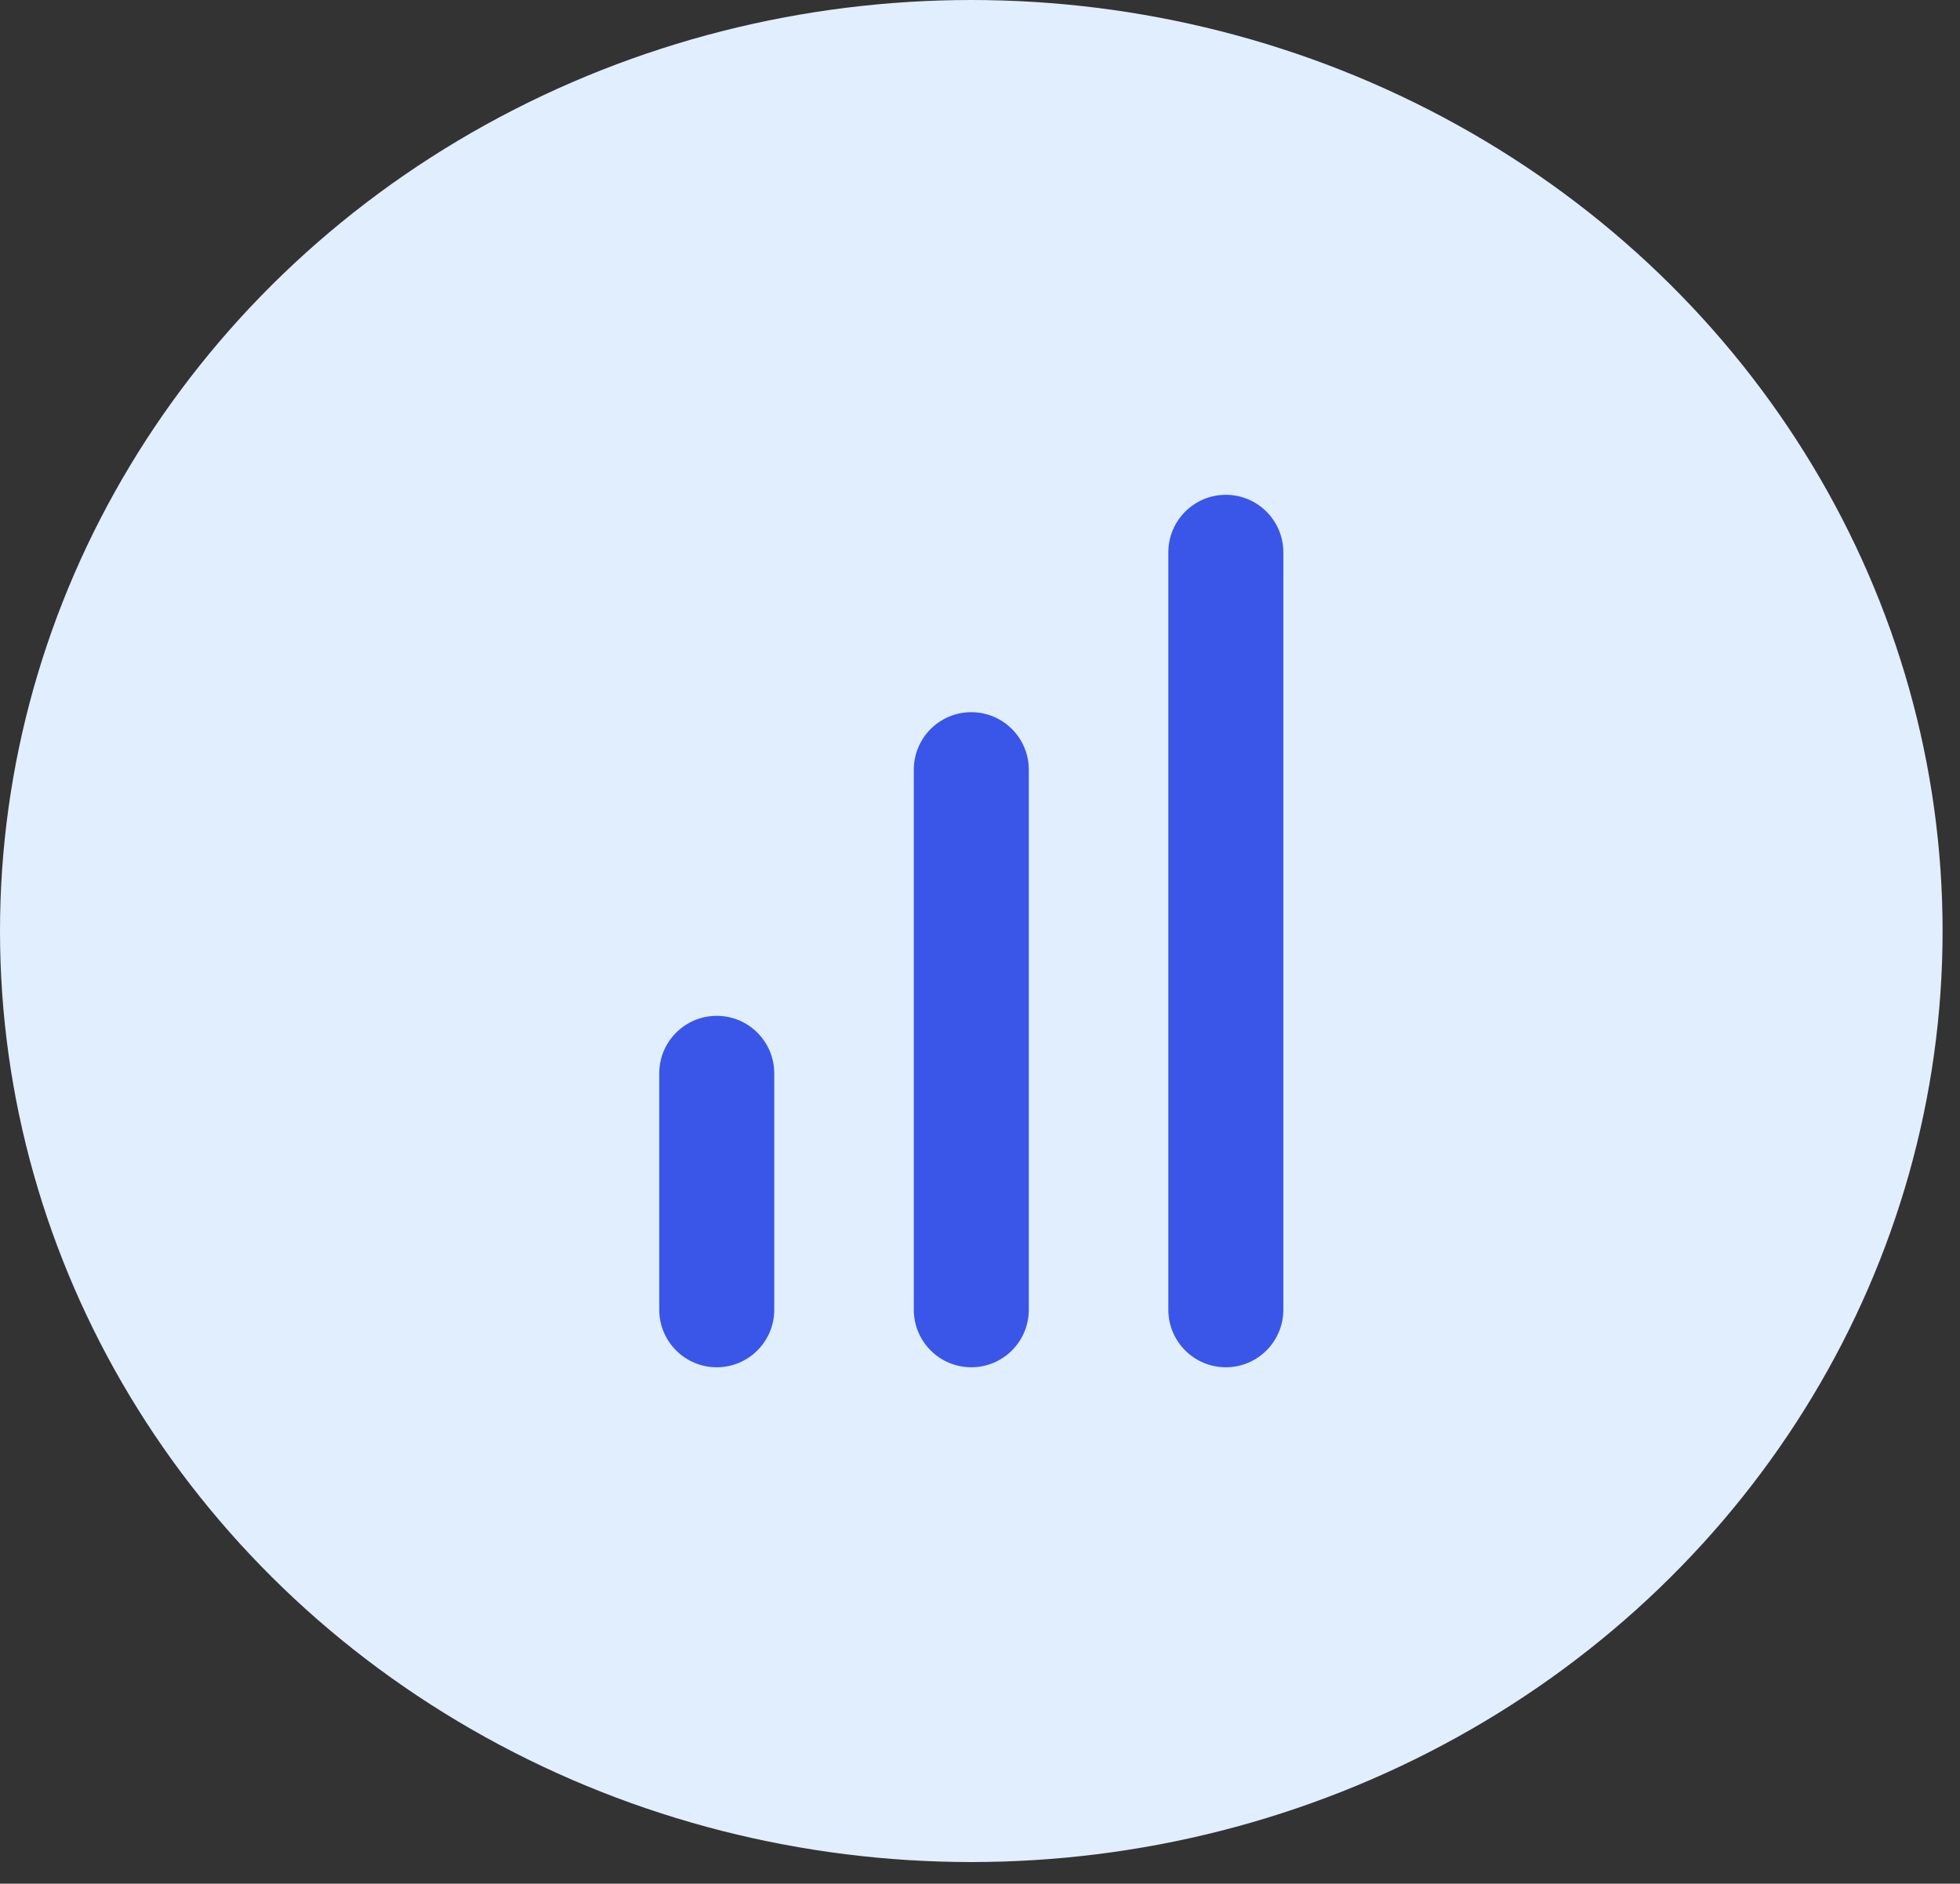 <?xml version="1.0" encoding="UTF-8" standalone="no"?>
<!DOCTYPE svg PUBLIC "-//W3C//DTD SVG 1.1//EN" "http://www.w3.org/Graphics/SVG/1.1/DTD/svg11.dtd"><svg width="100%" height="100%" viewBox="0 0 77 74" version="1.1" xmlns="http://www.w3.org/2000/svg" xmlns:xlink="http://www.w3.org/1999/xlink"
  xml:space="preserve" xmlns:serif="http://www.serif.com/" style="fill-rule:evenodd;clip-rule:evenodd;stroke-linejoin:round;stroke-miterlimit:1.414;">
  <rect x="0" y="0" width="77" height="74" fill="#333333" stroke="none"/>
  <g>
    <g>
      <ellipse cx="38.158" cy="36.575" rx="38.158" ry="36.575" style="fill:#e1eefe;" />
    </g>
  </g>
  <g>
    <g>
      <path d="M30.417,42.166c0,-1.247 -1.012,-2.259 -2.259,-2.259c-1.247,0 -2.259,1.012 -2.259,2.259l0,9.288c0,1.246 1.012,2.259 2.259,2.259c1.247,0 2.259,-1.013 2.259,-2.259l0,-9.288Z" style="fill:#3956e8;" />
      <g>
        <path d="M40.417,30.237c0,-1.247 -1.012,-2.259 -2.259,-2.259c-1.247,0 -2.259,1.012 -2.259,2.259l0,21.217c0,1.246 1.012,2.259 2.259,2.259c1.247,0 2.259,-1.013 2.259,-2.259l0,-21.217Z" style="fill:#3956e8;" />
      </g>
      <g>
        <path d="M50.417,21.697c0,-1.246 -1.012,-2.259 -2.259,-2.259c-1.247,0 -2.259,1.013 -2.259,2.259l0,29.757c0,1.246 1.012,2.259 2.259,2.259c1.247,0 2.259,-1.013 2.259,-2.259l0,-29.757Z" style="fill:#3956e8;" />
      </g>
    </g>
  </g>
</svg>
